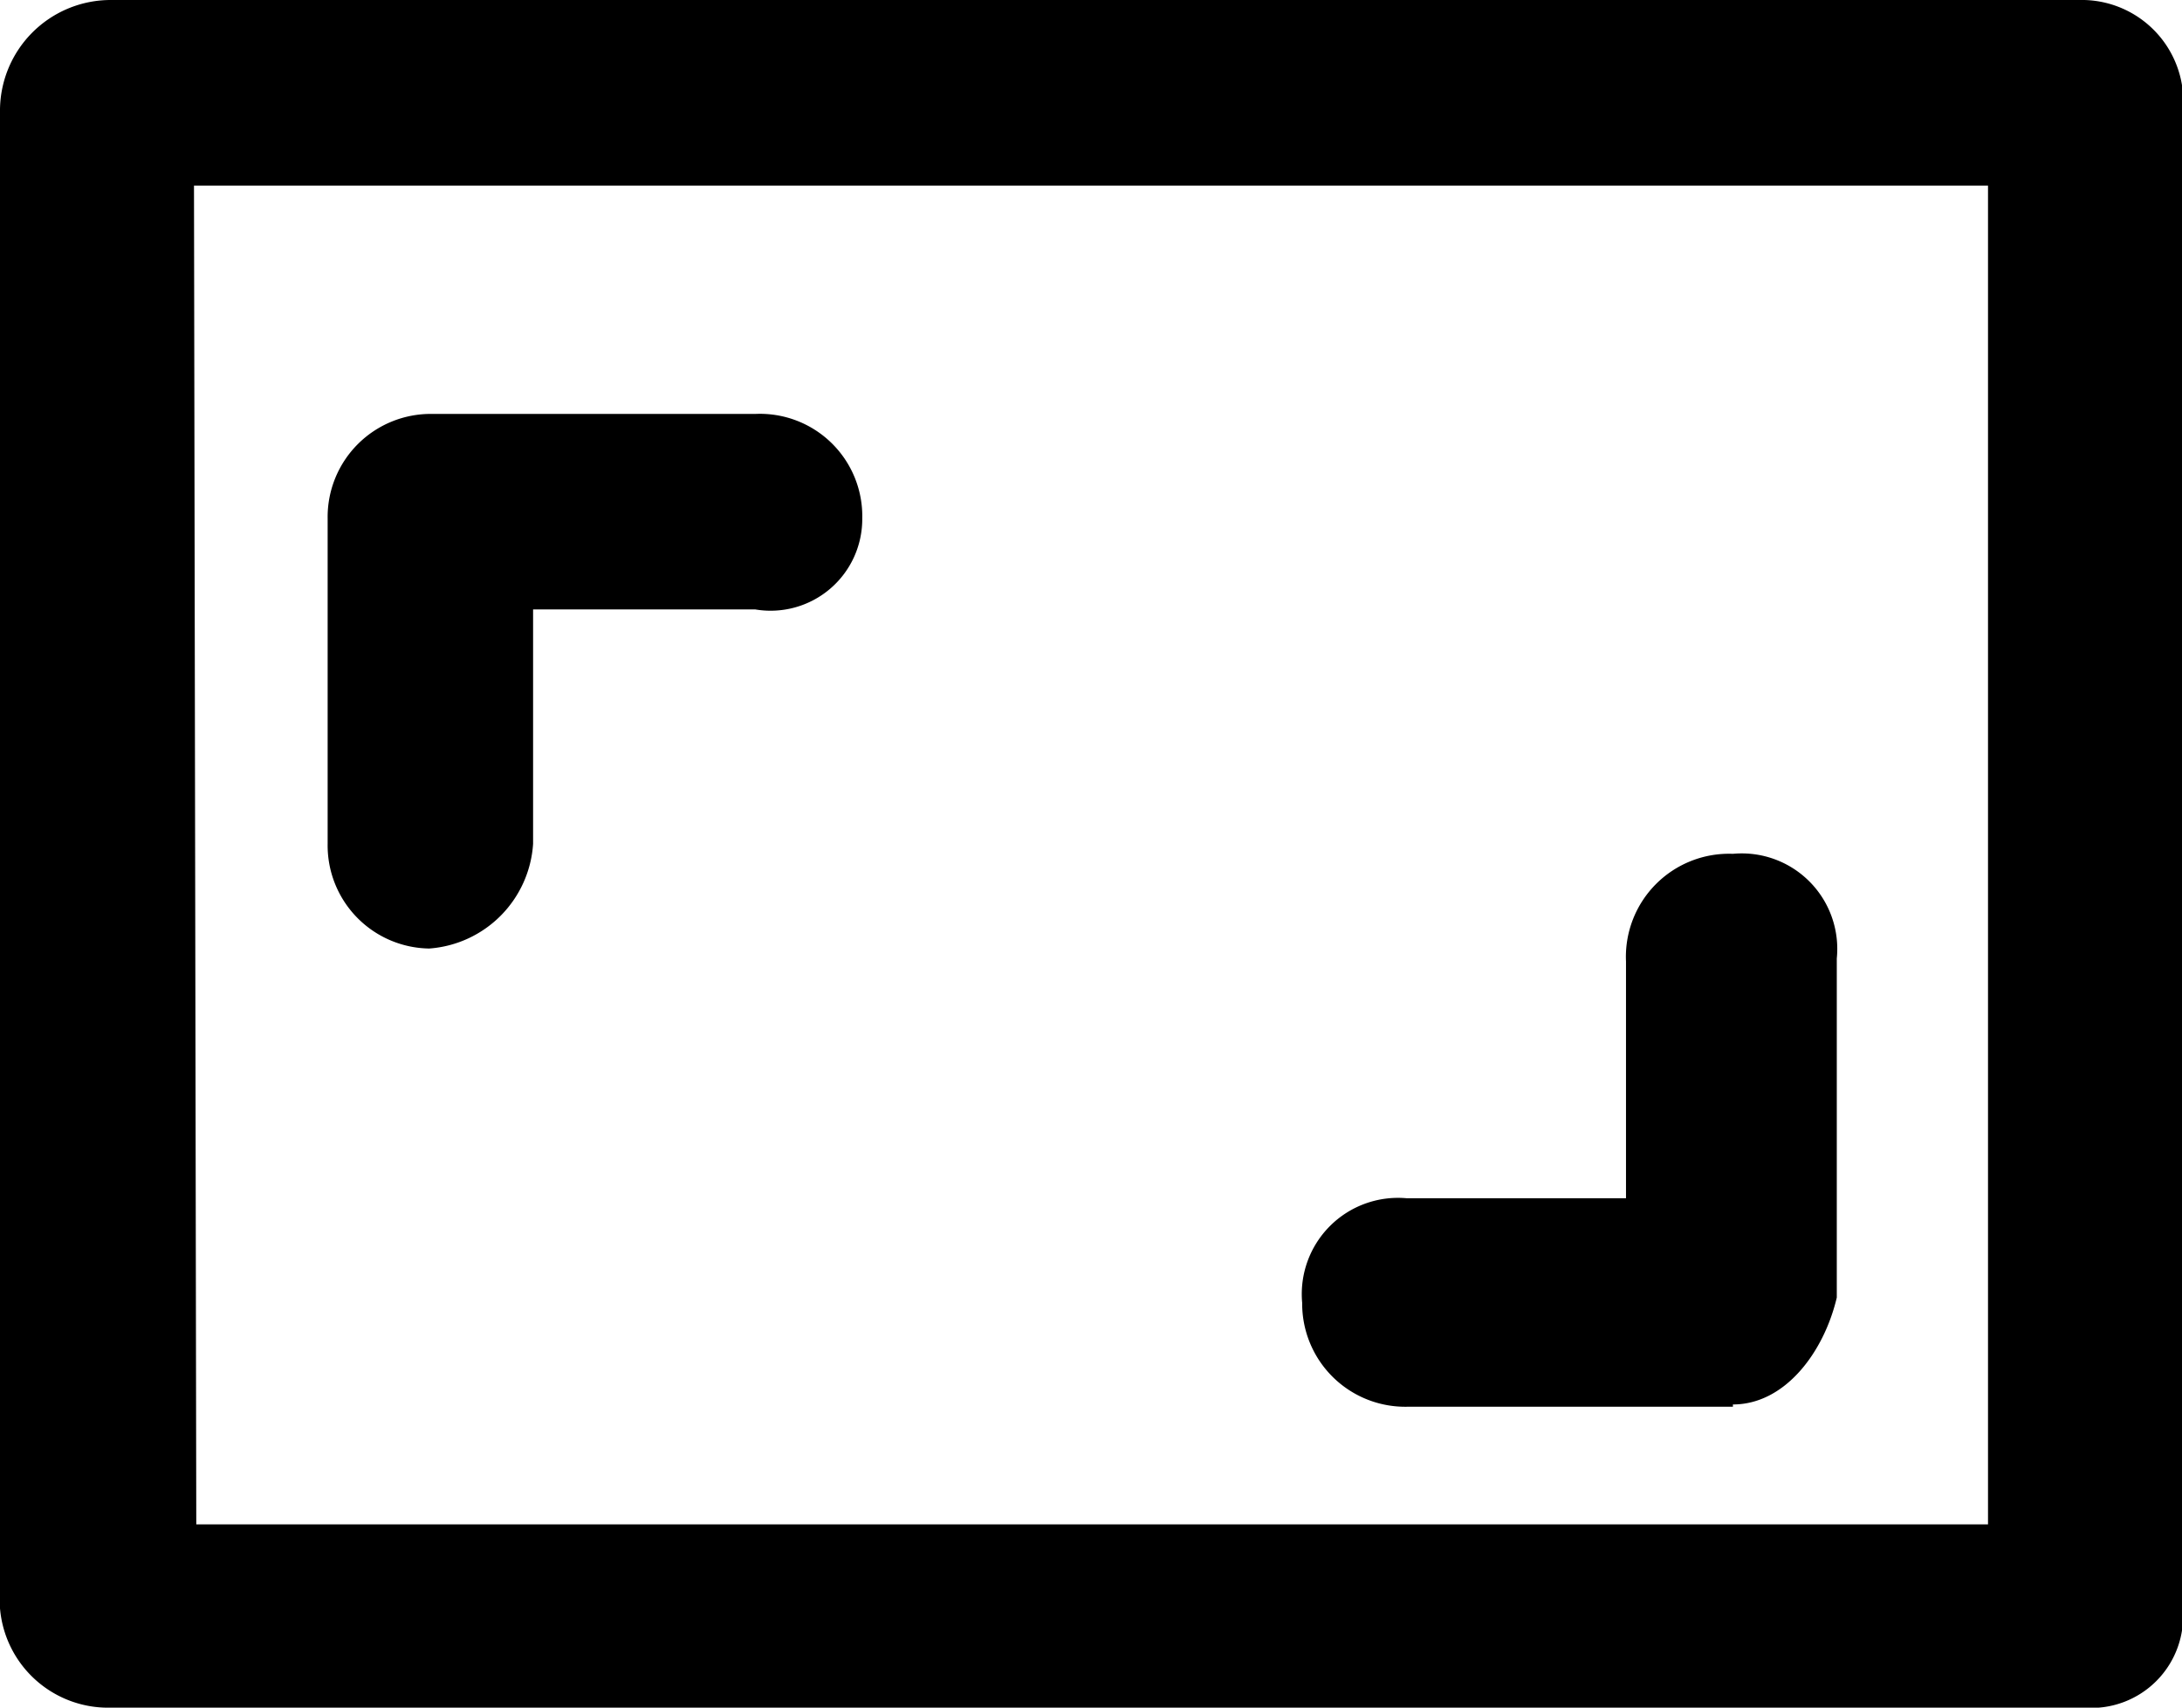 <svg id="图层_3" data-name="图层 3" xmlns="http://www.w3.org/2000/svg" viewBox="0 0 28.57 22.36"><title>full-web-on</title><path d="M29,27.18H3.16a1.42,1.42,0,0,1-1.45-1.3V6.29A1.45,1.45,0,0,1,3.16,4.82H29a1.33,1.33,0,0,1,1.29,1.47V25.88A1.2,1.2,0,0,1,29,27.18ZM4.28,24.78l23.46,0V7.25H4.25Z" transform="translate(-1.71 -4.82)"/><path d="M7.33,17.24A1.35,1.35,0,0,1,6,15.87V11.61a1.35,1.35,0,0,1,1.37-1.37H11.6A1.34,1.34,0,0,1,13,11.61,1.2,1.2,0,0,1,11.6,12.8H8.69v3.07A1.47,1.47,0,0,1,7.33,17.24Zm17.07,6H20.13a1.35,1.35,0,0,1-1.37-1.36,1.26,1.26,0,0,1,1.37-1.37H23V17.41A1.35,1.35,0,0,1,24.4,16a1.25,1.25,0,0,1,1.36,1.37v4.44C25.59,22.53,25.08,23.21,24.4,23.21Z" transform="translate(-1.71 -4.82)"/></svg>